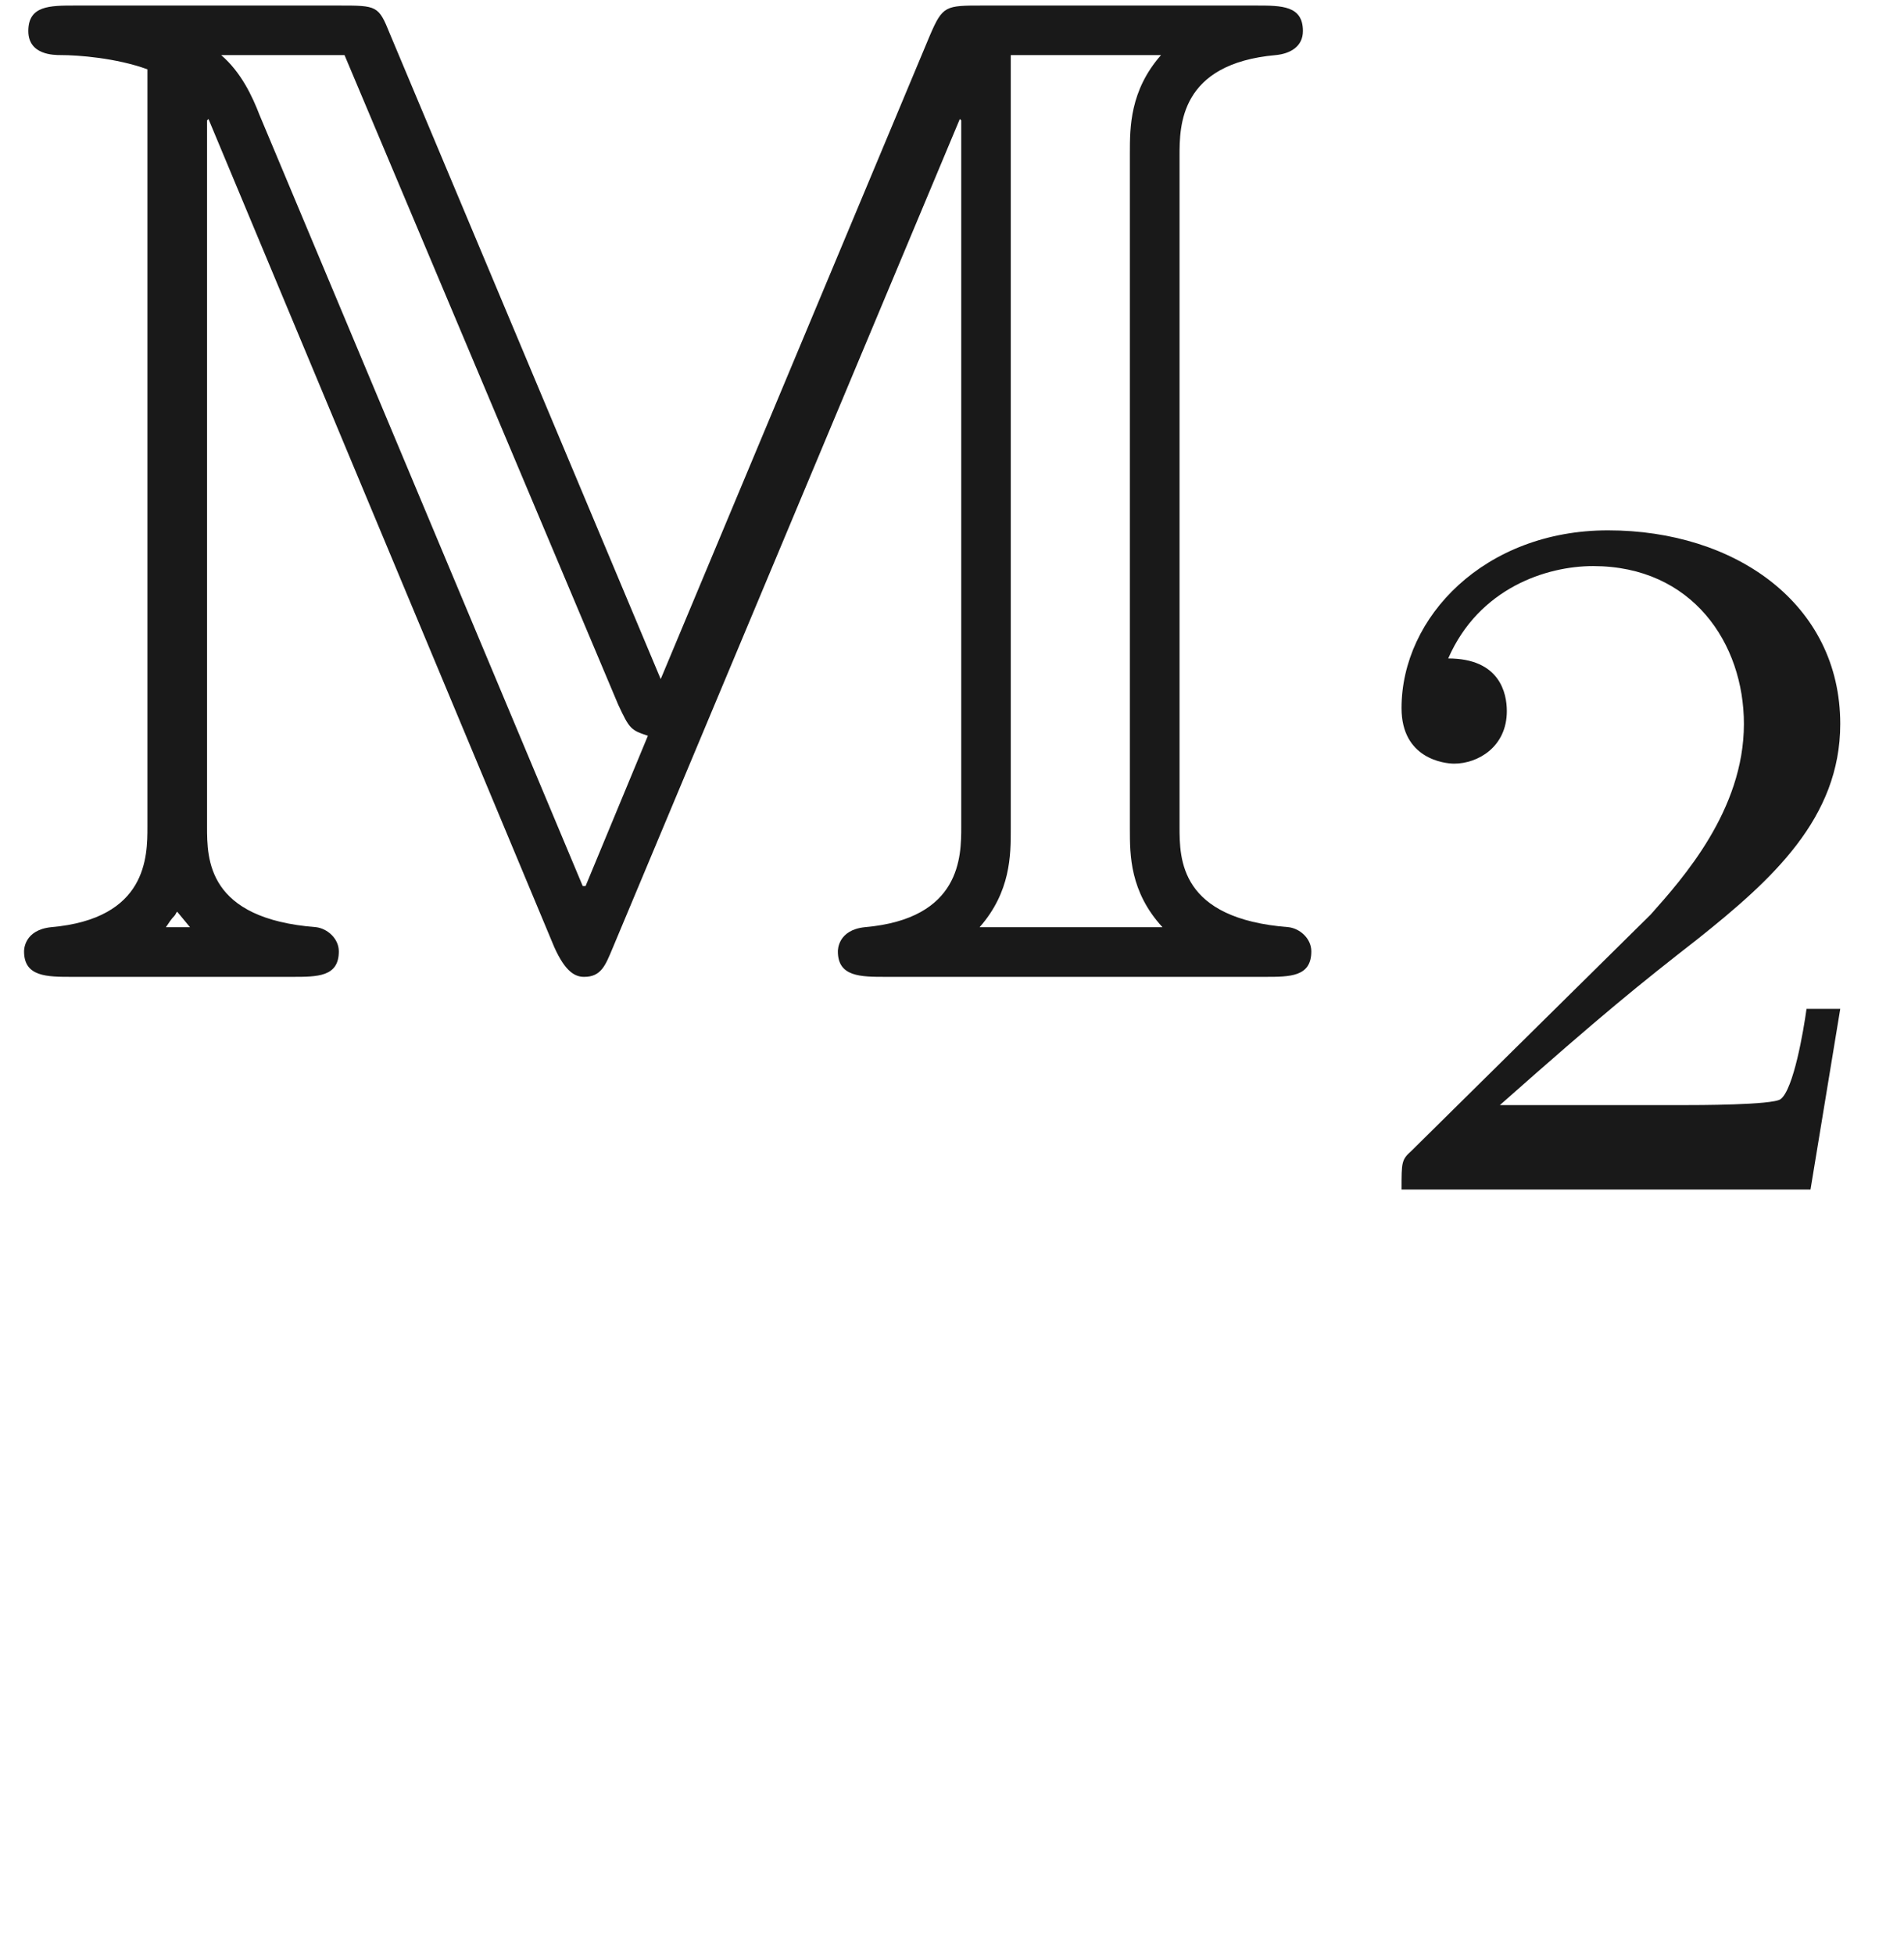 <ns0:svg xmlns:ns0="http://www.w3.org/2000/svg" xmlns:ns1="http://www.w3.org/1999/xlink" height="13.726pt" readme2tex:offset="1.4943810000000006" version="1.1" viewBox="-52.075 -68.9 13.38 13.726" width="13.38pt" xmlns:readme2tex="http://github.com/leegao/readme2tex/">
<ns0:defs>
<ns0:path d="M3.522 -1.269H3.285C3.264 -1.116 3.194 -0.704 3.103 -0.635C3.048 -0.593 2.511 -0.593 2.413 -0.593H1.13C1.862 -1.241 2.106 -1.437 2.525 -1.764C3.041 -2.176 3.522 -2.608 3.522 -3.271C3.522 -4.115 2.783 -4.631 1.89 -4.631C1.025 -4.631 0.439 -4.024 0.439 -3.382C0.439 -3.027 0.739 -2.992 0.809 -2.992C0.976 -2.992 1.179 -3.11 1.179 -3.361C1.179 -3.487 1.13 -3.731 0.767 -3.731C0.983 -4.226 1.458 -4.38 1.785 -4.38C2.483 -4.38 2.845 -3.836 2.845 -3.271C2.845 -2.664 2.413 -2.183 2.19 -1.932L0.509 -0.272C0.439 -0.209 0.439 -0.195 0.439 0H3.313L3.522 -1.269Z" id="g2-50" />
<ns0:path d="M4.643 -2.092L2.74 -6.625C2.66 -6.824 2.65 -6.824 2.381 -6.824H0.528C0.349 -6.824 0.199 -6.824 0.199 -6.645C0.199 -6.476 0.379 -6.476 0.428 -6.476C0.548 -6.476 0.817 -6.456 1.036 -6.376V-1.056C1.036 -0.847 1.036 -0.408 0.359 -0.349C0.169 -0.329 0.169 -0.189 0.169 -0.179C0.169 0 0.329 0 0.508 0H2.052C2.232 0 2.381 0 2.381 -0.179C2.381 -0.269 2.301 -0.339 2.222 -0.349C1.455 -0.408 1.455 -0.827 1.455 -1.056V-6.017L1.465 -6.027L3.895 -0.209C3.975 -0.03 4.045 0 4.105 0C4.224 0 4.254 -0.08 4.304 -0.199L6.745 -6.027L6.755 -6.017V-1.056C6.755 -0.847 6.755 -0.408 6.077 -0.349C5.888 -0.329 5.888 -0.189 5.888 -0.179C5.888 0 6.047 0 6.227 0H8.887C9.066 0 9.215 0 9.215 -0.179C9.215 -0.269 9.136 -0.339 9.056 -0.349C8.289 -0.408 8.289 -0.827 8.289 -1.056V-5.768C8.289 -5.978 8.289 -6.416 8.966 -6.476C9.066 -6.486 9.156 -6.535 9.156 -6.645C9.156 -6.824 9.006 -6.824 8.827 -6.824H6.904C6.645 -6.824 6.625 -6.824 6.535 -6.615L4.643 -2.092ZM4.344 -1.913C4.423 -1.743 4.433 -1.733 4.553 -1.694L4.115 -0.638H4.095L1.823 -6.057C1.773 -6.187 1.694 -6.356 1.554 -6.476H2.421L4.344 -1.913ZM1.335 -0.349H1.166C1.186 -0.379 1.205 -0.408 1.225 -0.428C1.235 -0.438 1.235 -0.448 1.245 -0.458L1.335 -0.349ZM7.103 -6.476H8.159C7.94 -6.227 7.94 -5.968 7.94 -5.788V-1.036C7.94 -0.857 7.94 -0.598 8.169 -0.349H6.884C7.103 -0.598 7.103 -0.857 7.103 -1.036V-6.476Z" id="g0-77" />
<ns0:path d="M3.318 -0.757C3.357 -0.359 3.626 0.06 4.095 0.06C4.304 0.06 4.912 -0.08 4.912 -0.887V-1.445H4.663V-0.887C4.663 -0.309 4.413 -0.249 4.304 -0.249C3.975 -0.249 3.935 -0.697 3.935 -0.747V-2.74C3.935 -3.158 3.935 -3.547 3.577 -3.915C3.188 -4.304 2.69 -4.463 2.212 -4.463C1.395 -4.463 0.707 -3.995 0.707 -3.337C0.707 -3.039 0.907 -2.869 1.166 -2.869C1.445 -2.869 1.624 -3.068 1.624 -3.328C1.624 -3.447 1.574 -3.776 1.116 -3.786C1.385 -4.134 1.873 -4.244 2.192 -4.244C2.68 -4.244 3.248 -3.856 3.248 -2.969V-2.6C2.74 -2.57 2.042 -2.54 1.415 -2.242C0.667 -1.903 0.418 -1.385 0.418 -0.946C0.418 -0.139 1.385 0.11 2.012 0.11C2.67 0.11 3.128 -0.289 3.318 -0.757ZM3.248 -2.391V-1.395C3.248 -0.448 2.531 -0.11 2.082 -0.11C1.594 -0.11 1.186 -0.458 1.186 -0.956C1.186 -1.504 1.604 -2.331 3.248 -2.391Z" id="g1-97" />
</ns0:defs>
<ns0:g fill-opacity="0.9" id="page1">
<ns0:use x="-52.075" y="-62.037" ns1:href="#g0-77" />
<ns0:use x="-42.665" y="-60.543" ns1:href="#g2-50" />
</ns0:g>
</ns0:svg>